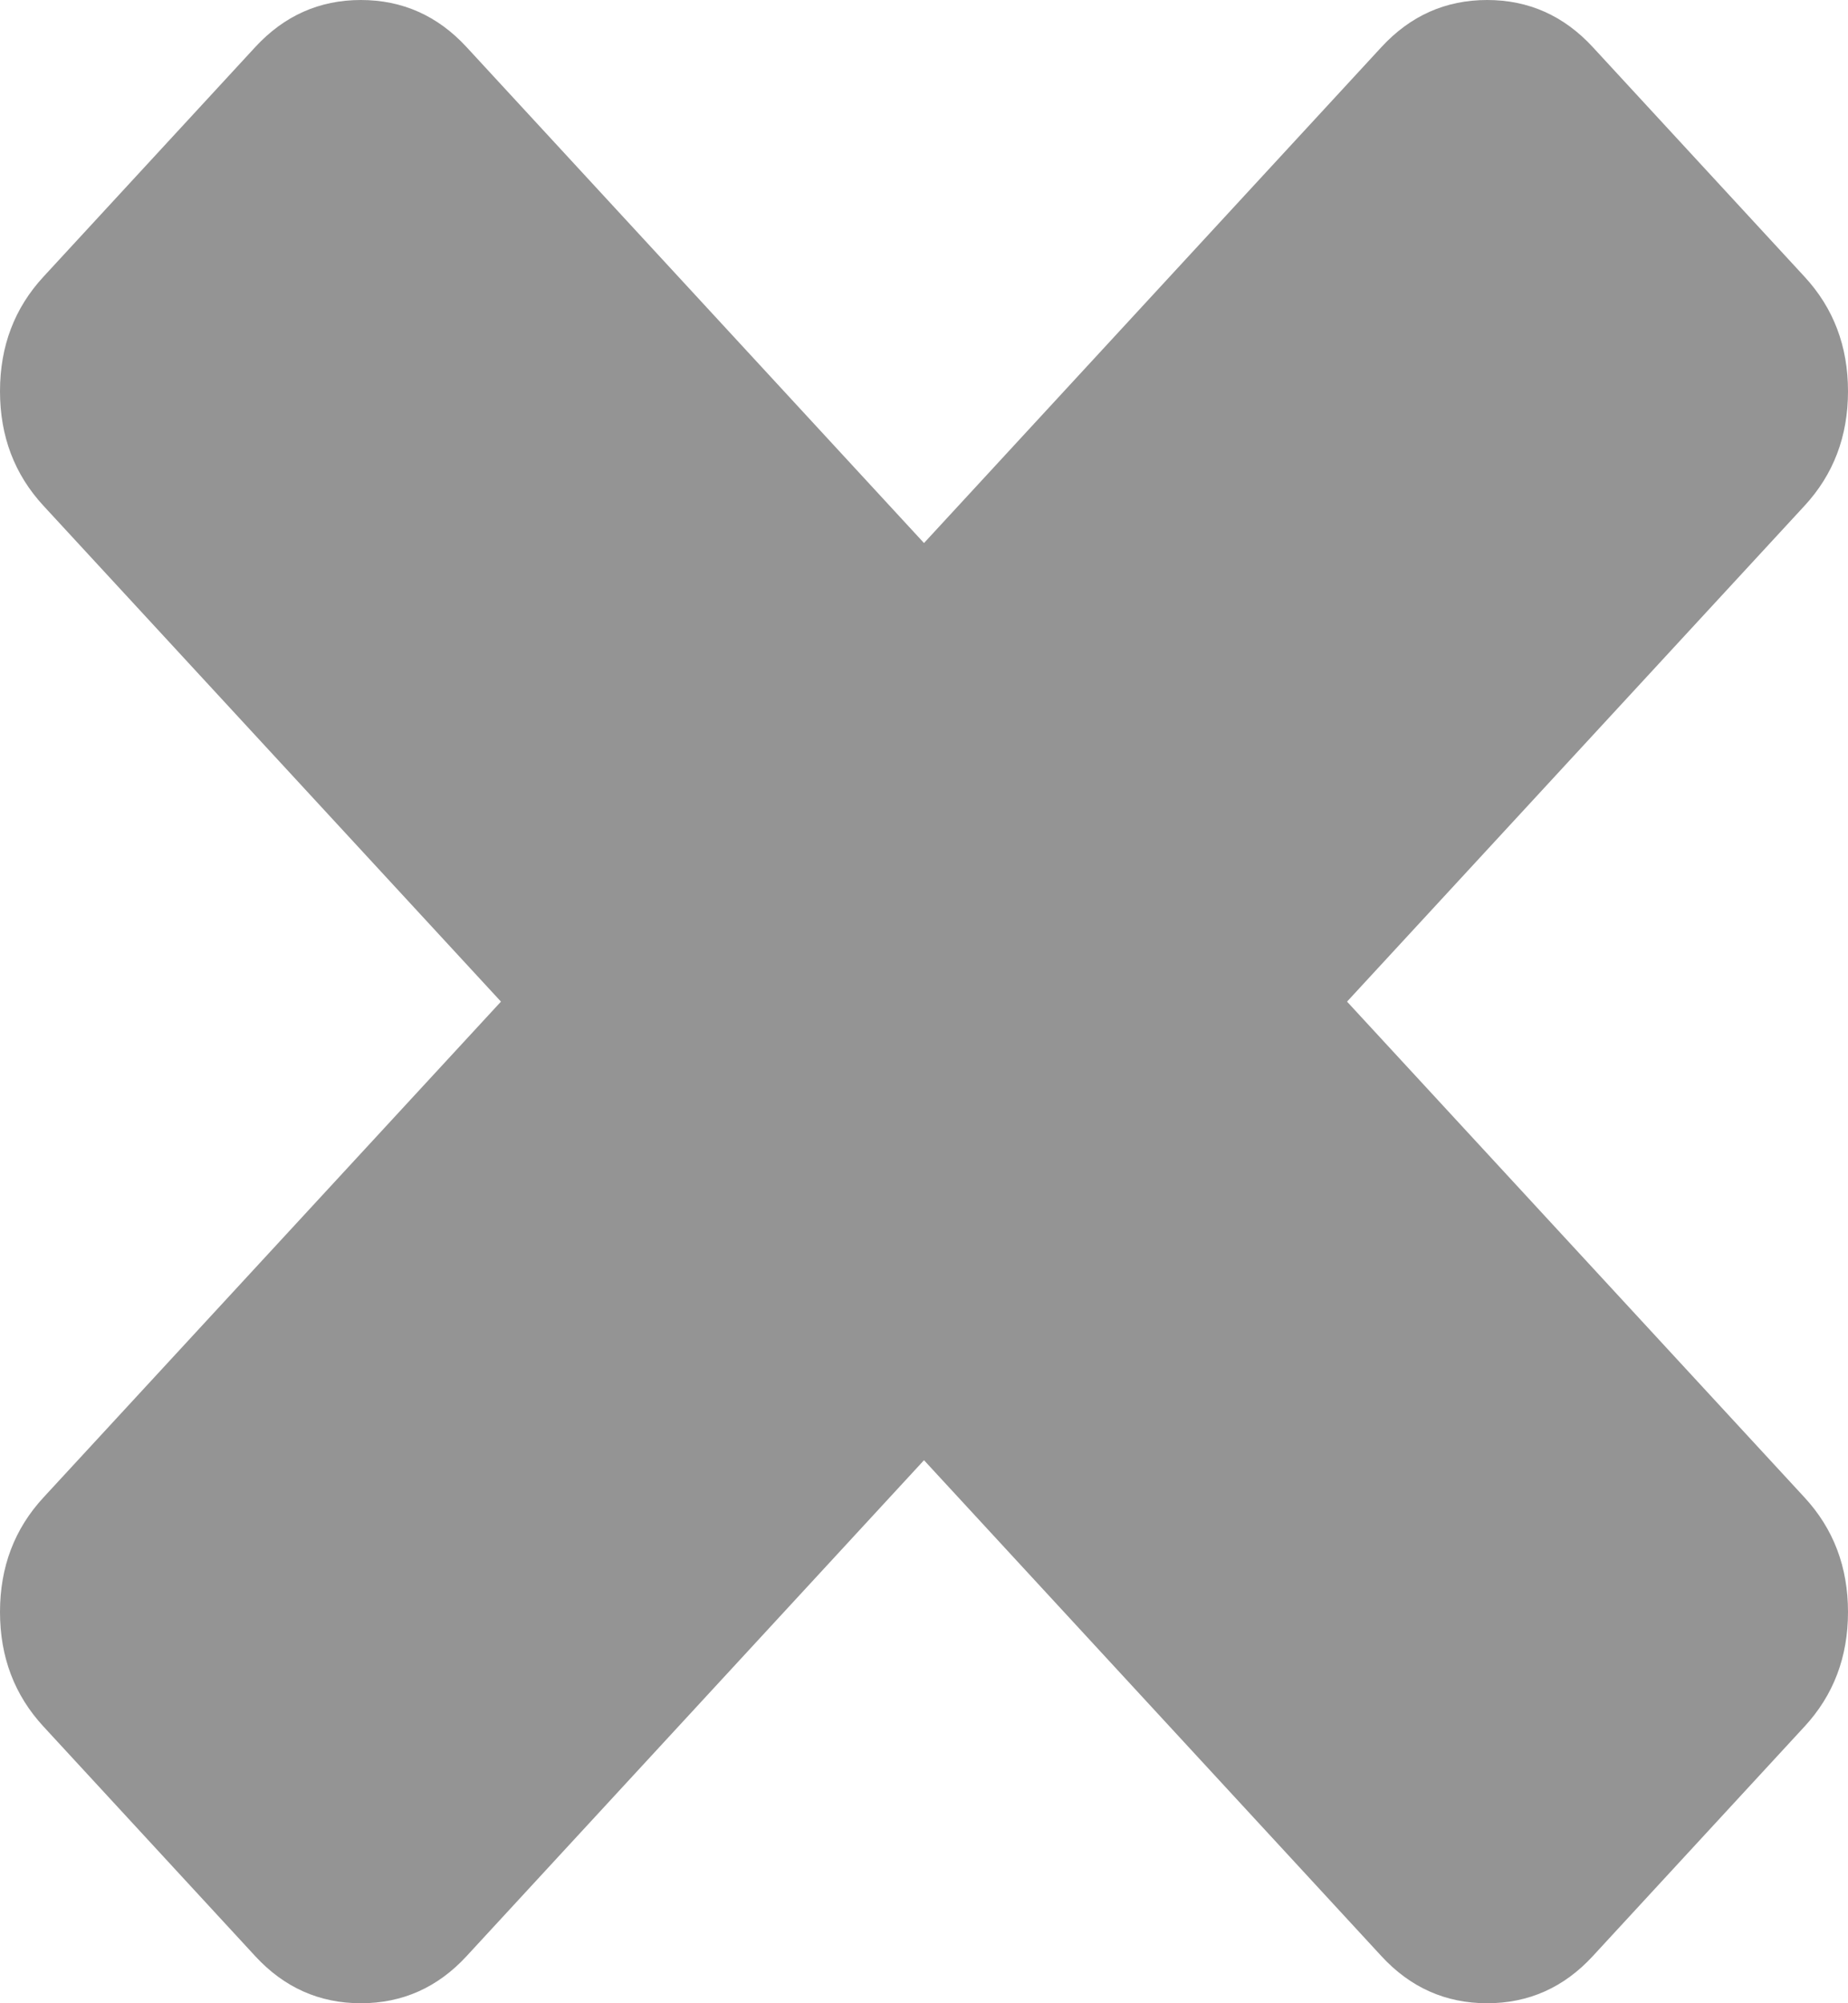 ﻿<?xml version="1.0" encoding="utf-8"?>
<svg version="1.1" xmlns:xlink="http://www.w3.org/1999/xlink" width="12px" height="13px" xmlns="http://www.w3.org/2000/svg">
  <g transform="matrix(1 0 0 1 -940 -205 )">
    <path d="M 11.717 9.717  C 11.906 9.921  12 10.169  12 10.461  C 12 10.753  11.906 11.001  11.717 11.205  L 10.343 12.694  C 10.155 12.898  9.926 13  9.657 13  C 9.387 13  9.158 12.898  8.97 12.694  L 6 9.476  L 3.03 12.694  C 2.842 12.898  2.613 13  2.343 13  C 2.074 13  1.845 12.898  1.657 12.694  L 0.283 11.205  C 0.094 11.001  0 10.753  0 10.461  C 0 10.169  0.094 9.921  0.283 9.717  L 3.253 6.5  L 0.283 3.283  C 0.094 3.079  0 2.831  0 2.539  C 0 2.247  0.094 1.999  0.283 1.795  L 1.657 0.306  C 1.845 0.102  2.074 0  2.343 0  C 2.613 0  2.842 0.102  3.03 0.306  L 6 3.524  L 8.97 0.306  C 9.158 0.102  9.387 0  9.657 0  C 9.926 0  10.155 0.102  10.343 0.306  L 11.717 1.795  C 11.906 1.999  12 2.247  12 2.539  C 12 2.831  11.906 3.079  11.717 3.283  L 8.747 6.5  L 11.717 9.717  Z " fill-rule="nonzero" fill="#949494" stroke="none" transform="matrix(1 0 0 1 940 205 )" />
  </g>
</svg>